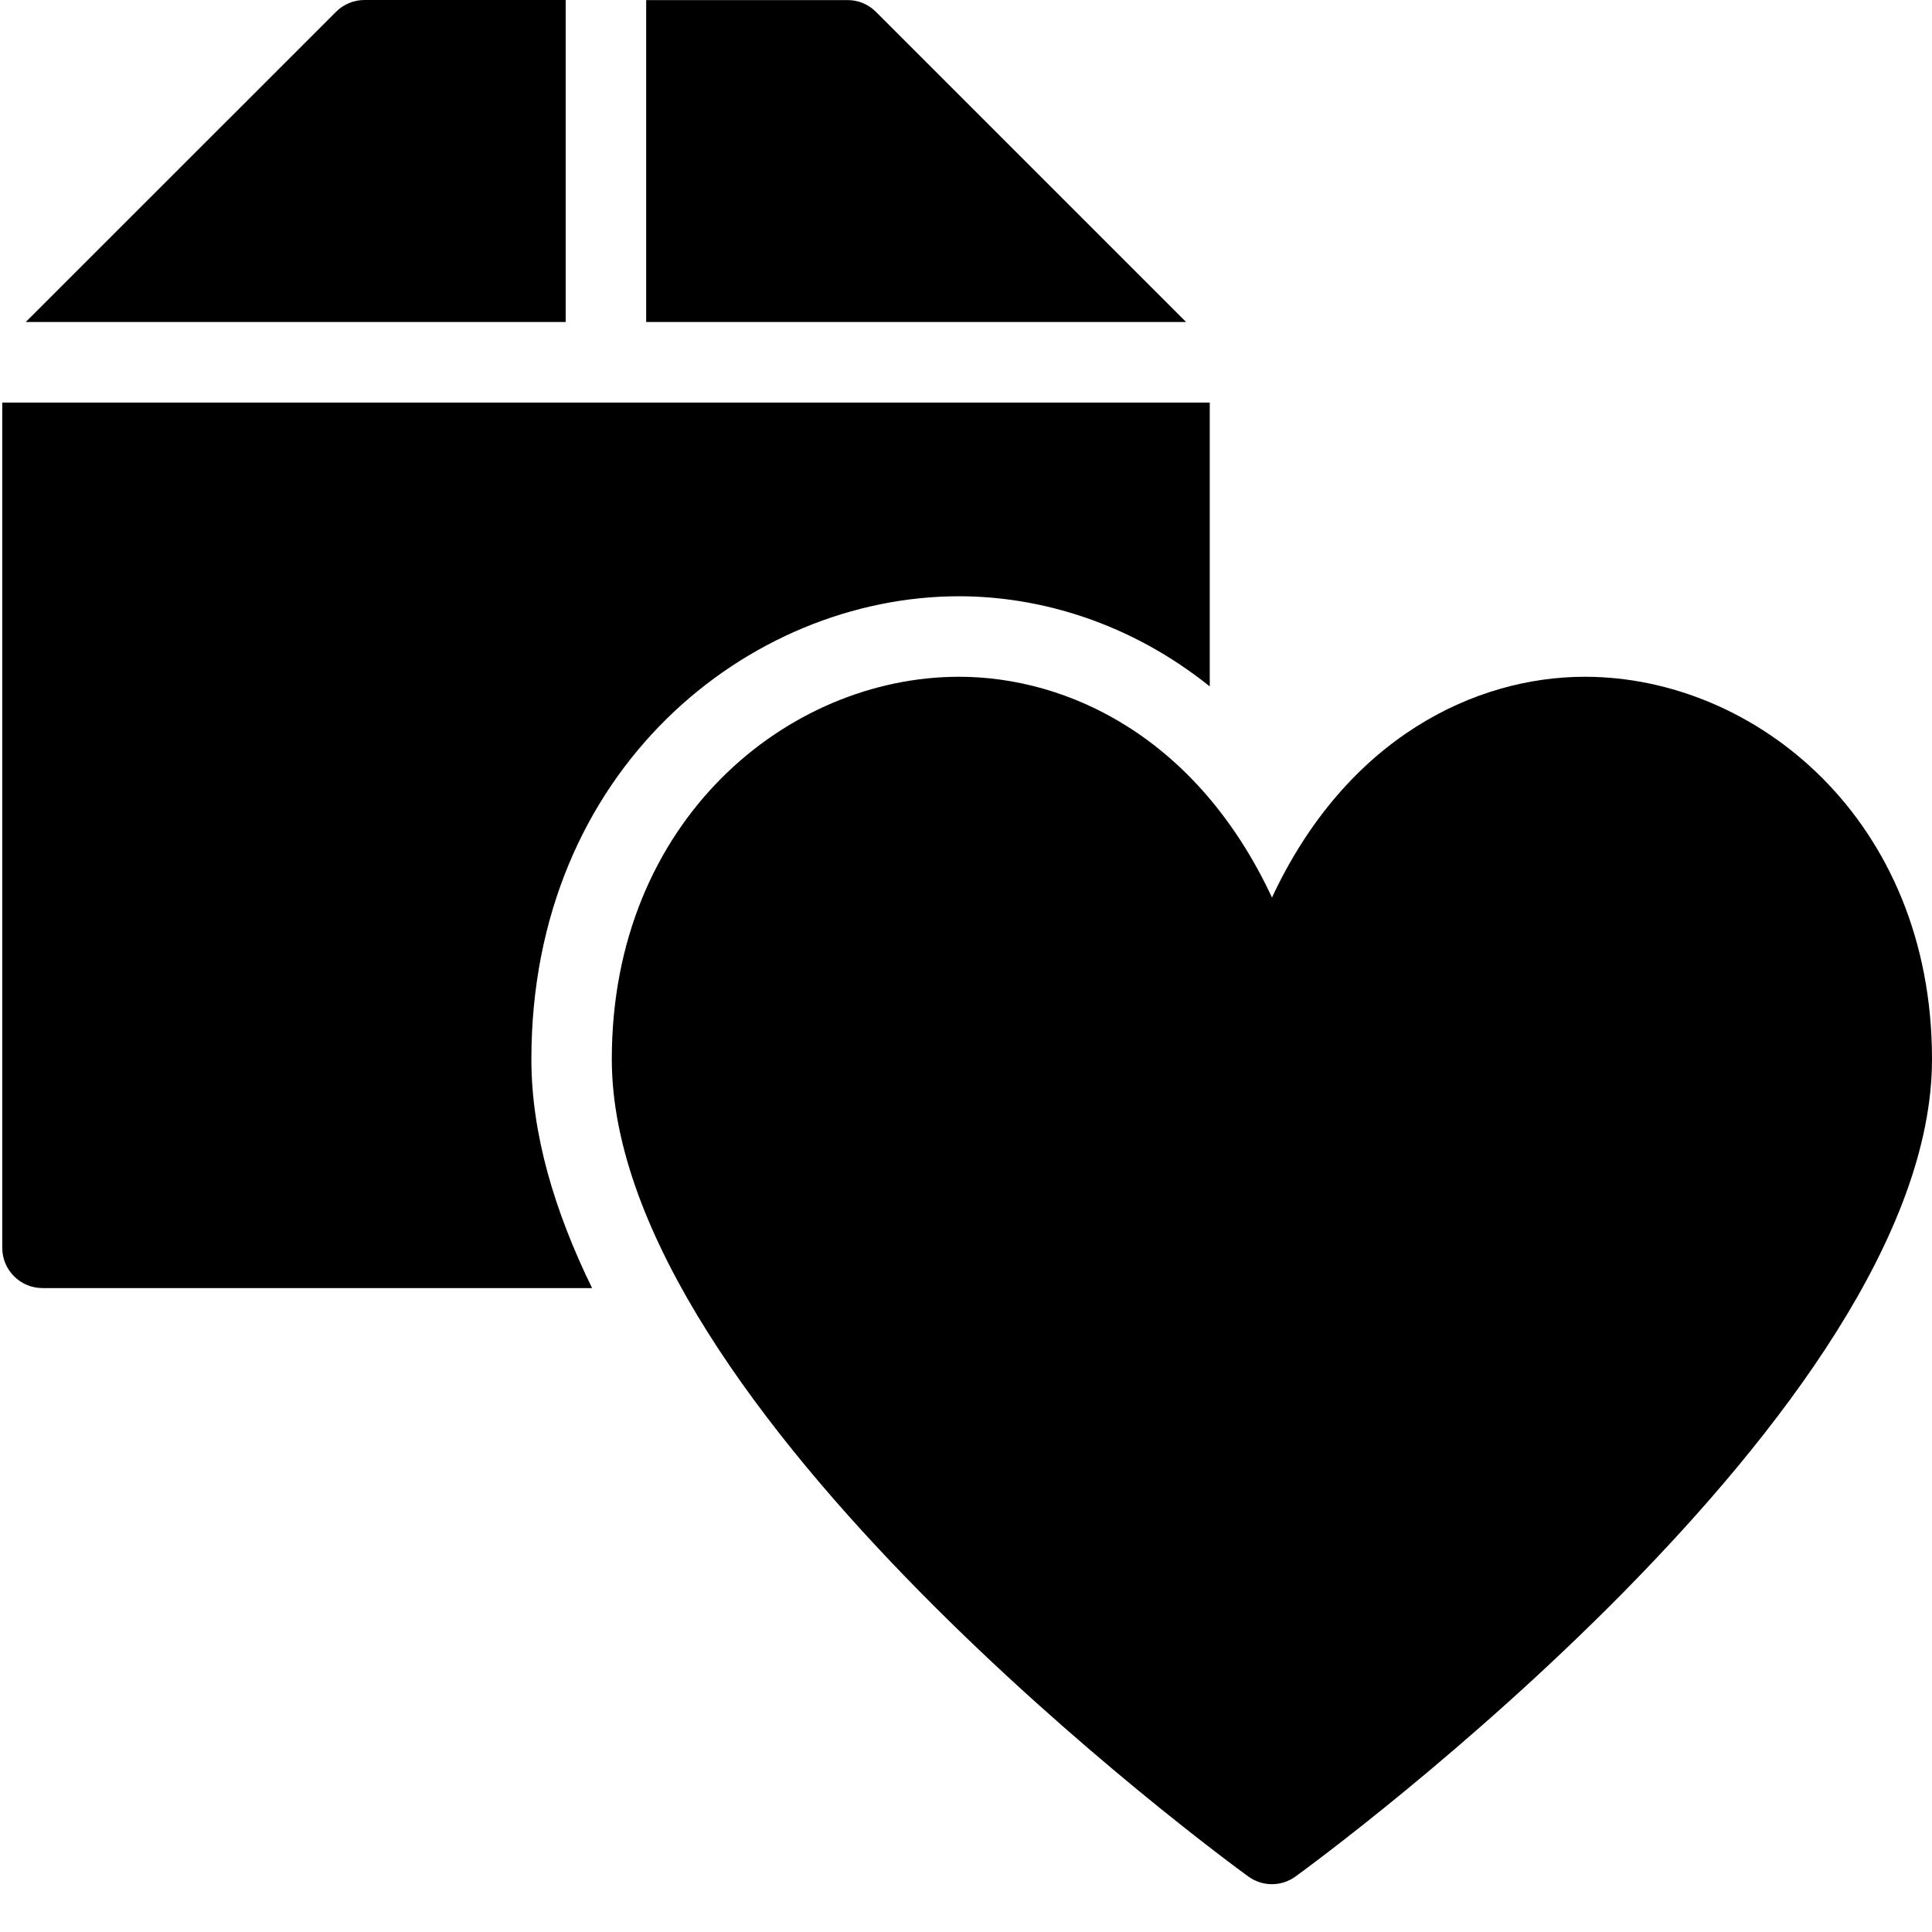 <?xml version="1.0" encoding="utf-8"?>
<!-- Generator: Adobe Illustrator 19.2.1, SVG Export Plug-In . SVG Version: 6.00 Build 0)  -->
<svg version="1.1" xmlns="http://www.w3.org/2000/svg" xmlns:xlink="http://www.w3.org/1999/xlink" x="0px" y="0px" width="24px"
	 height="24px" viewBox="0 0 24 24" enable-background="new 0 0 24 24" xml:space="preserve">
<g id="Filled_Icon">
	<g>
		<path d="M7.027,4v-4h-2.5C4.394,0,4.268,0.053,4.174,0.147L0.32,4H7.027z"/>
		<path d="M8.027,4h6.707l-3.853-3.853C10.787,0.053,10.66,0,10.527,0.001h-2.5V4z"/>
		<path d="M6.601,13.158c0-3.6,2.701-5.751,5.313-5.751c1.012,0,2.134,0.333,3.114,1.12V5.001h-15v10.5c0,0.276,0.224,0.5,0.5,0.5
			l6.827,0C6.891,15.051,6.601,14.09,6.601,13.158z"/>
		<path d="M19.688,8.407c-1.35,0-2.955,0.748-3.887,2.742c-0.932-1.995-2.538-2.742-3.888-2.742c-2.12,0-4.313,1.777-4.313,4.751
			c0,4.354,7.583,9.917,7.906,10.152c0.173,0.126,0.41,0.13,0.588,0C16.418,23.075,24,17.511,24,13.158
			C24,10.184,21.808,8.407,19.688,8.407z"/>
	</g>
</g>
<g id="Invisible_Shape">
	<rect fill="none" width="24" height="24"/>
</g>
</svg>

